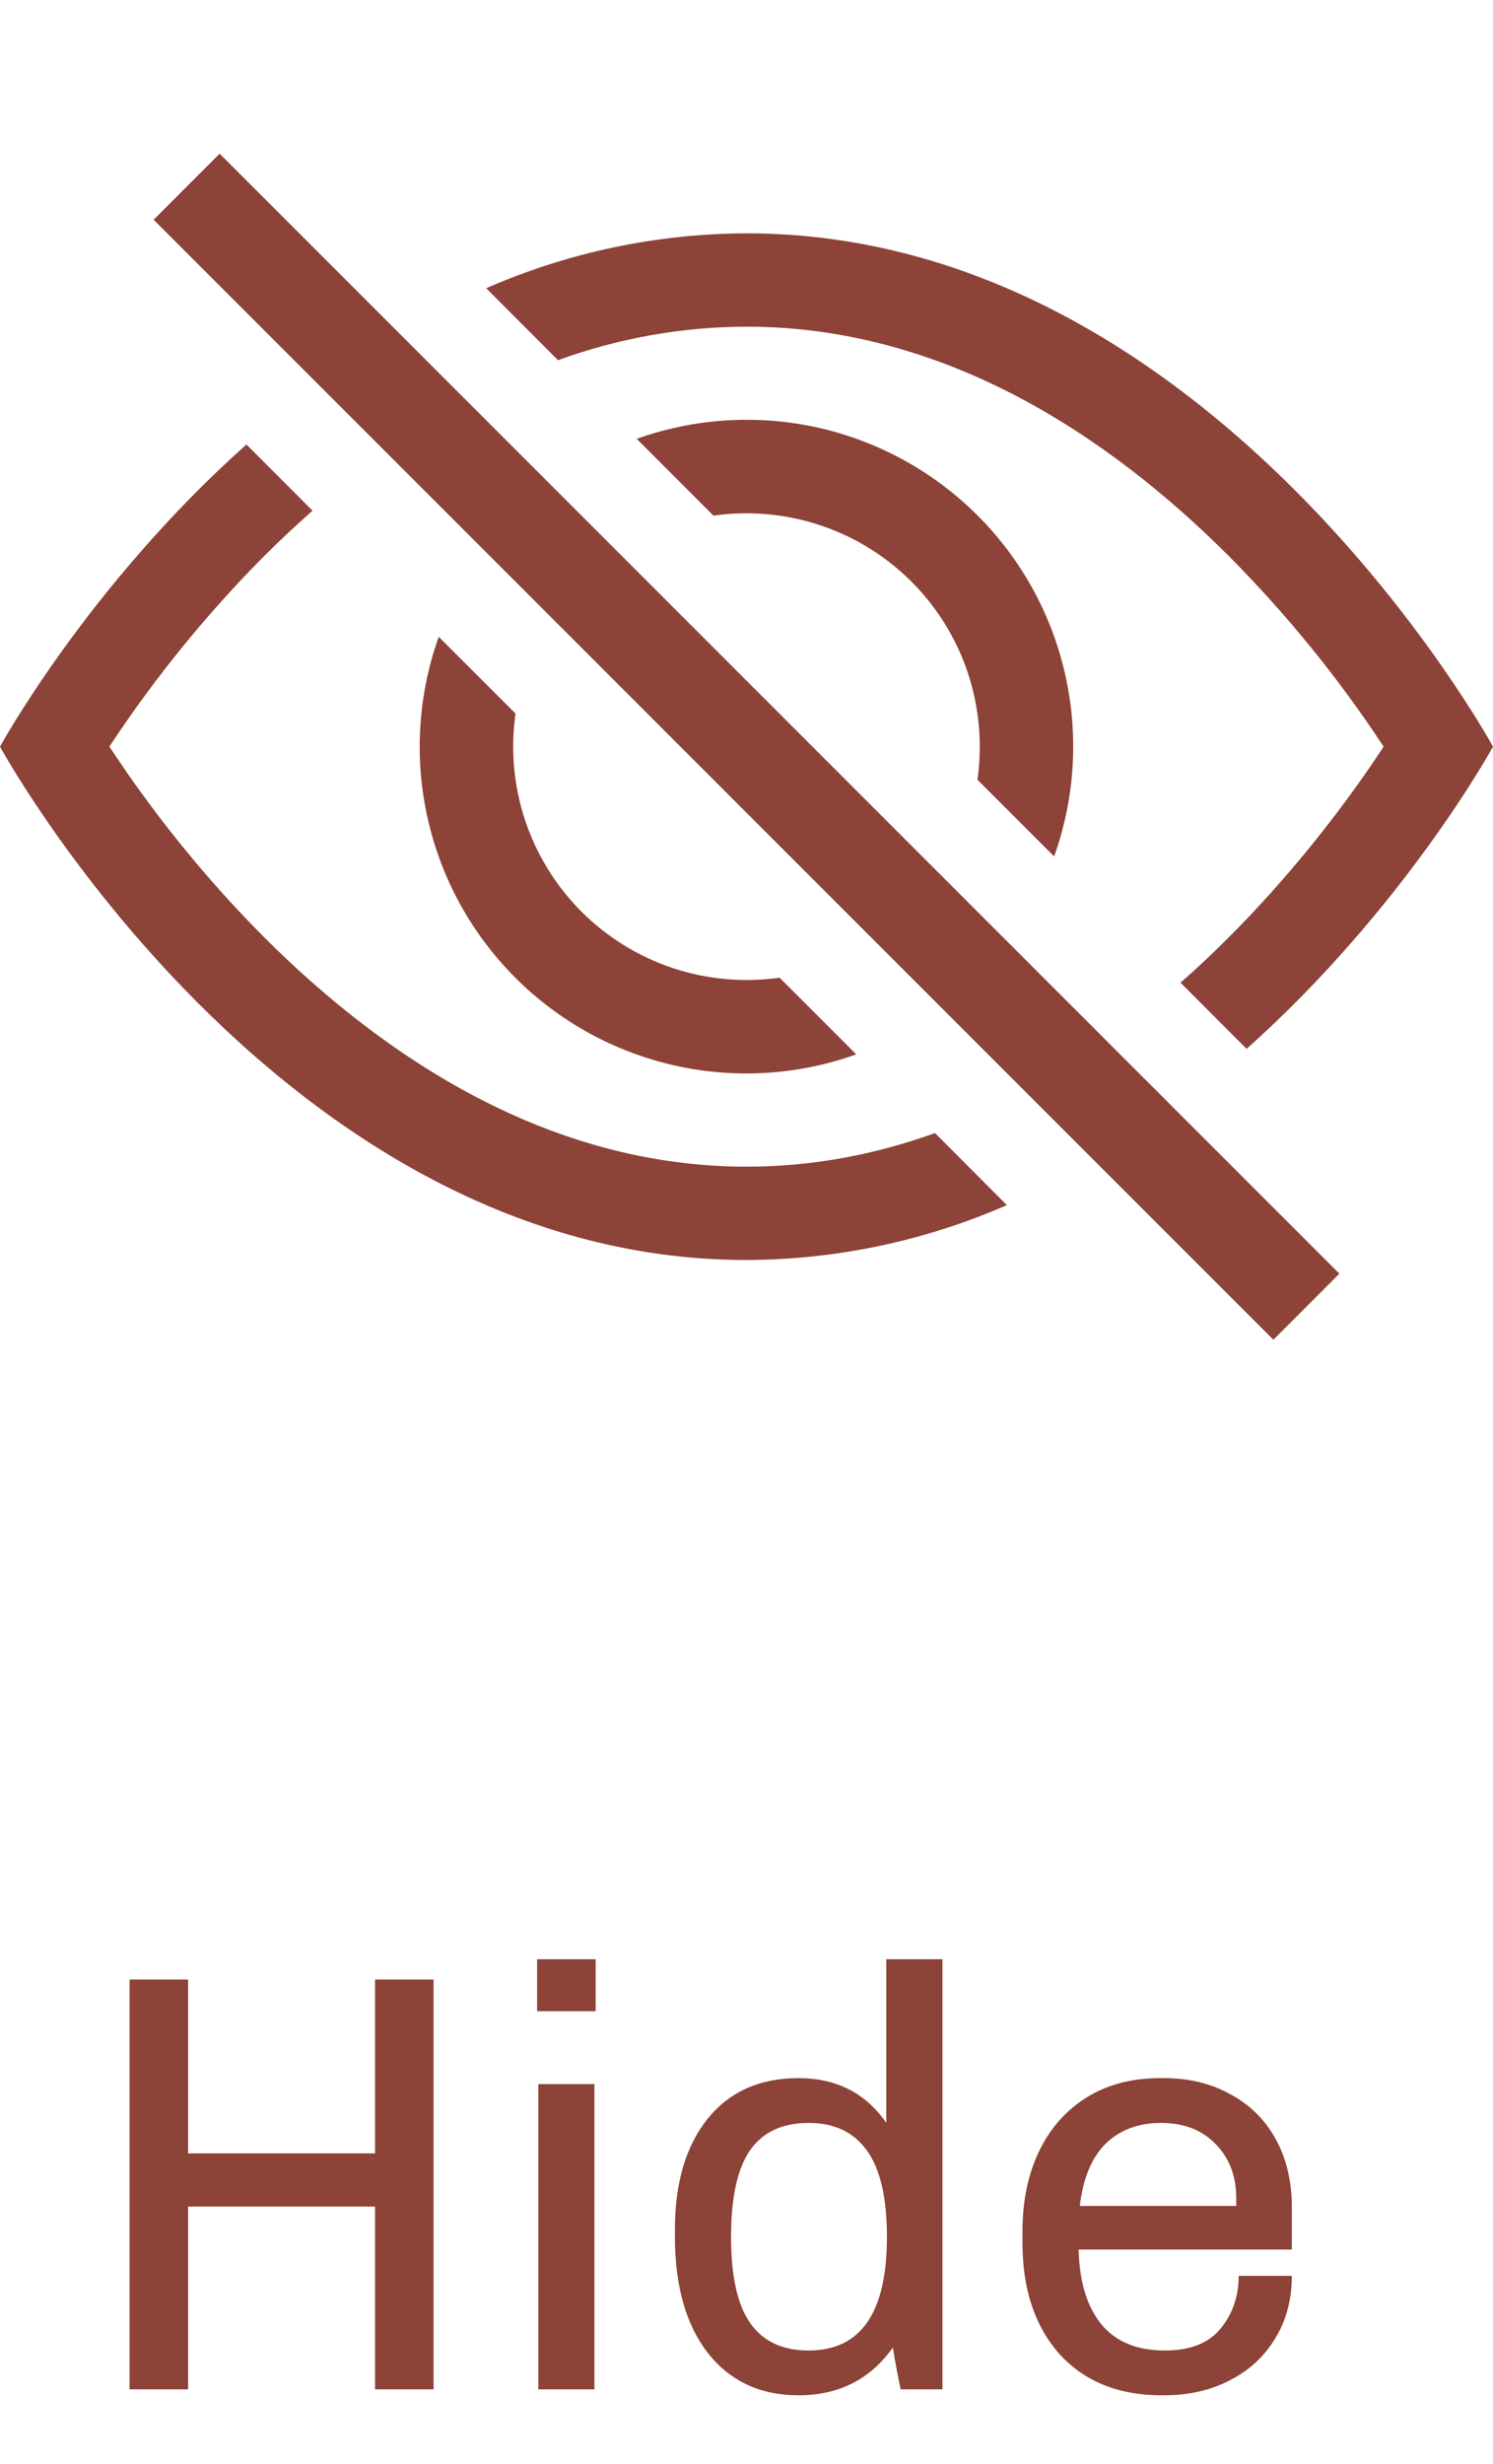 <svg  viewBox="0 0 20 33" fill="none" xmlns="http://www.w3.org/2000/svg">
<path d="M5.808 26.512V32H5.024V29.552H2.52V32H1.736V26.512H2.52V28.84H5.024V26.512H5.808ZM7.979 26.24V26.936H7.195V26.24H7.979ZM7.963 27.912V32H7.211V27.912H7.963ZM12.625 32H12.065C12.028 31.829 11.993 31.643 11.961 31.44C11.657 31.867 11.236 32.08 10.697 32.08C10.185 32.08 9.78 31.891 9.481 31.512C9.188 31.133 9.041 30.613 9.041 29.952V29.864C9.041 29.24 9.185 28.747 9.473 28.384C9.766 28.016 10.174 27.832 10.697 27.832C11.204 27.832 11.596 28.032 11.873 28.432V26.24H12.625V32ZM10.833 28.432C10.476 28.432 10.212 28.557 10.041 28.808C9.876 29.053 9.793 29.437 9.793 29.96C9.793 30.483 9.878 30.867 10.049 31.112C10.22 31.357 10.481 31.48 10.833 31.48C11.532 31.48 11.881 30.973 11.881 29.96C11.881 29.437 11.793 29.053 11.617 28.808C11.441 28.557 11.18 28.432 10.833 28.432ZM15.593 27.832C15.929 27.832 16.225 27.904 16.481 28.048C16.742 28.187 16.945 28.387 17.089 28.648C17.233 28.909 17.305 29.213 17.305 29.56V30.128H14.449C14.46 30.56 14.561 30.893 14.753 31.128C14.945 31.363 15.23 31.48 15.609 31.48C15.945 31.48 16.193 31.381 16.353 31.184C16.513 30.987 16.593 30.752 16.593 30.48H17.305C17.305 30.8 17.23 31.08 17.081 31.32C16.937 31.56 16.734 31.747 16.473 31.88C16.217 32.013 15.924 32.08 15.593 32.08H15.561C14.985 32.08 14.529 31.896 14.193 31.528C13.862 31.155 13.697 30.659 13.697 30.04V29.88C13.697 29.475 13.772 29.117 13.921 28.808C14.07 28.499 14.284 28.259 14.561 28.088C14.838 27.917 15.164 27.832 15.537 27.832H15.593ZM15.553 28.432C15.249 28.432 15.001 28.525 14.809 28.712C14.622 28.899 14.508 29.176 14.465 29.544H16.561V29.448C16.561 29.144 16.468 28.899 16.281 28.712C16.1 28.525 15.857 28.432 15.553 28.432Z" fill="#8D4337"/>
<g clip-path="url(#clip0_0_1)">
<path d="M16.699 14.047C18.825 12.15 20 10 20 10C20 10 16.25 3.125 10 3.125C8.8 3.129 7.613 3.379 6.513 3.86L7.475 4.824C8.284 4.529 9.139 4.377 10 4.375C12.65 4.375 14.849 5.835 16.46 7.446C17.235 8.226 17.931 9.081 18.535 10C18.462 10.109 18.383 10.229 18.291 10.36C17.872 10.96 17.254 11.76 16.46 12.554C16.254 12.76 16.039 12.964 15.814 13.161L16.699 14.047Z" fill="#8D4337"/>
<path d="M14.121 11.47C14.4 10.69 14.452 9.846 14.27 9.038C14.089 8.23 13.681 7.489 13.095 6.903C12.509 6.318 11.769 5.91 10.961 5.728C10.152 5.547 9.309 5.599 8.529 5.877L9.557 6.906C10.038 6.837 10.528 6.882 10.988 7.035C11.448 7.188 11.867 7.447 12.21 7.79C12.553 8.133 12.812 8.551 12.965 9.012C13.118 9.472 13.162 9.962 13.094 10.443L14.121 11.47ZM10.443 13.094L11.47 14.121C10.69 14.4 9.846 14.452 9.038 14.27C8.23 14.088 7.489 13.681 6.904 13.095C6.318 12.509 5.91 11.769 5.729 10.961C5.547 10.152 5.599 9.309 5.877 8.529L6.906 9.557C6.837 10.038 6.882 10.528 7.035 10.988C7.188 11.448 7.447 11.867 7.79 12.21C8.133 12.553 8.552 12.812 9.012 12.965C9.472 13.118 9.962 13.162 10.443 13.094Z" fill="#8D4337"/>
<path d="M4.188 6.838C3.962 7.038 3.746 7.24 3.54 7.446C2.765 8.226 2.069 9.082 1.465 10L1.709 10.36C2.127 10.96 2.746 11.76 3.54 12.554C5.151 14.165 7.351 15.625 10 15.625C10.895 15.625 11.738 15.459 12.525 15.175L13.488 16.14C12.387 16.621 11.2 16.871 10 16.875C3.75 16.875 0 10 0 10C0 10 1.174 7.849 3.301 5.953L4.186 6.839L4.188 6.838ZM17.058 17.943L2.058 2.943L2.942 2.058L17.942 17.058L17.058 17.943Z" fill="#8D4337"/>
</g>
<defs>
<clipPath id="clip0_0_1">
<rect width="20" height="20" fill="white"/>
</clipPath>
</defs>
</svg>
